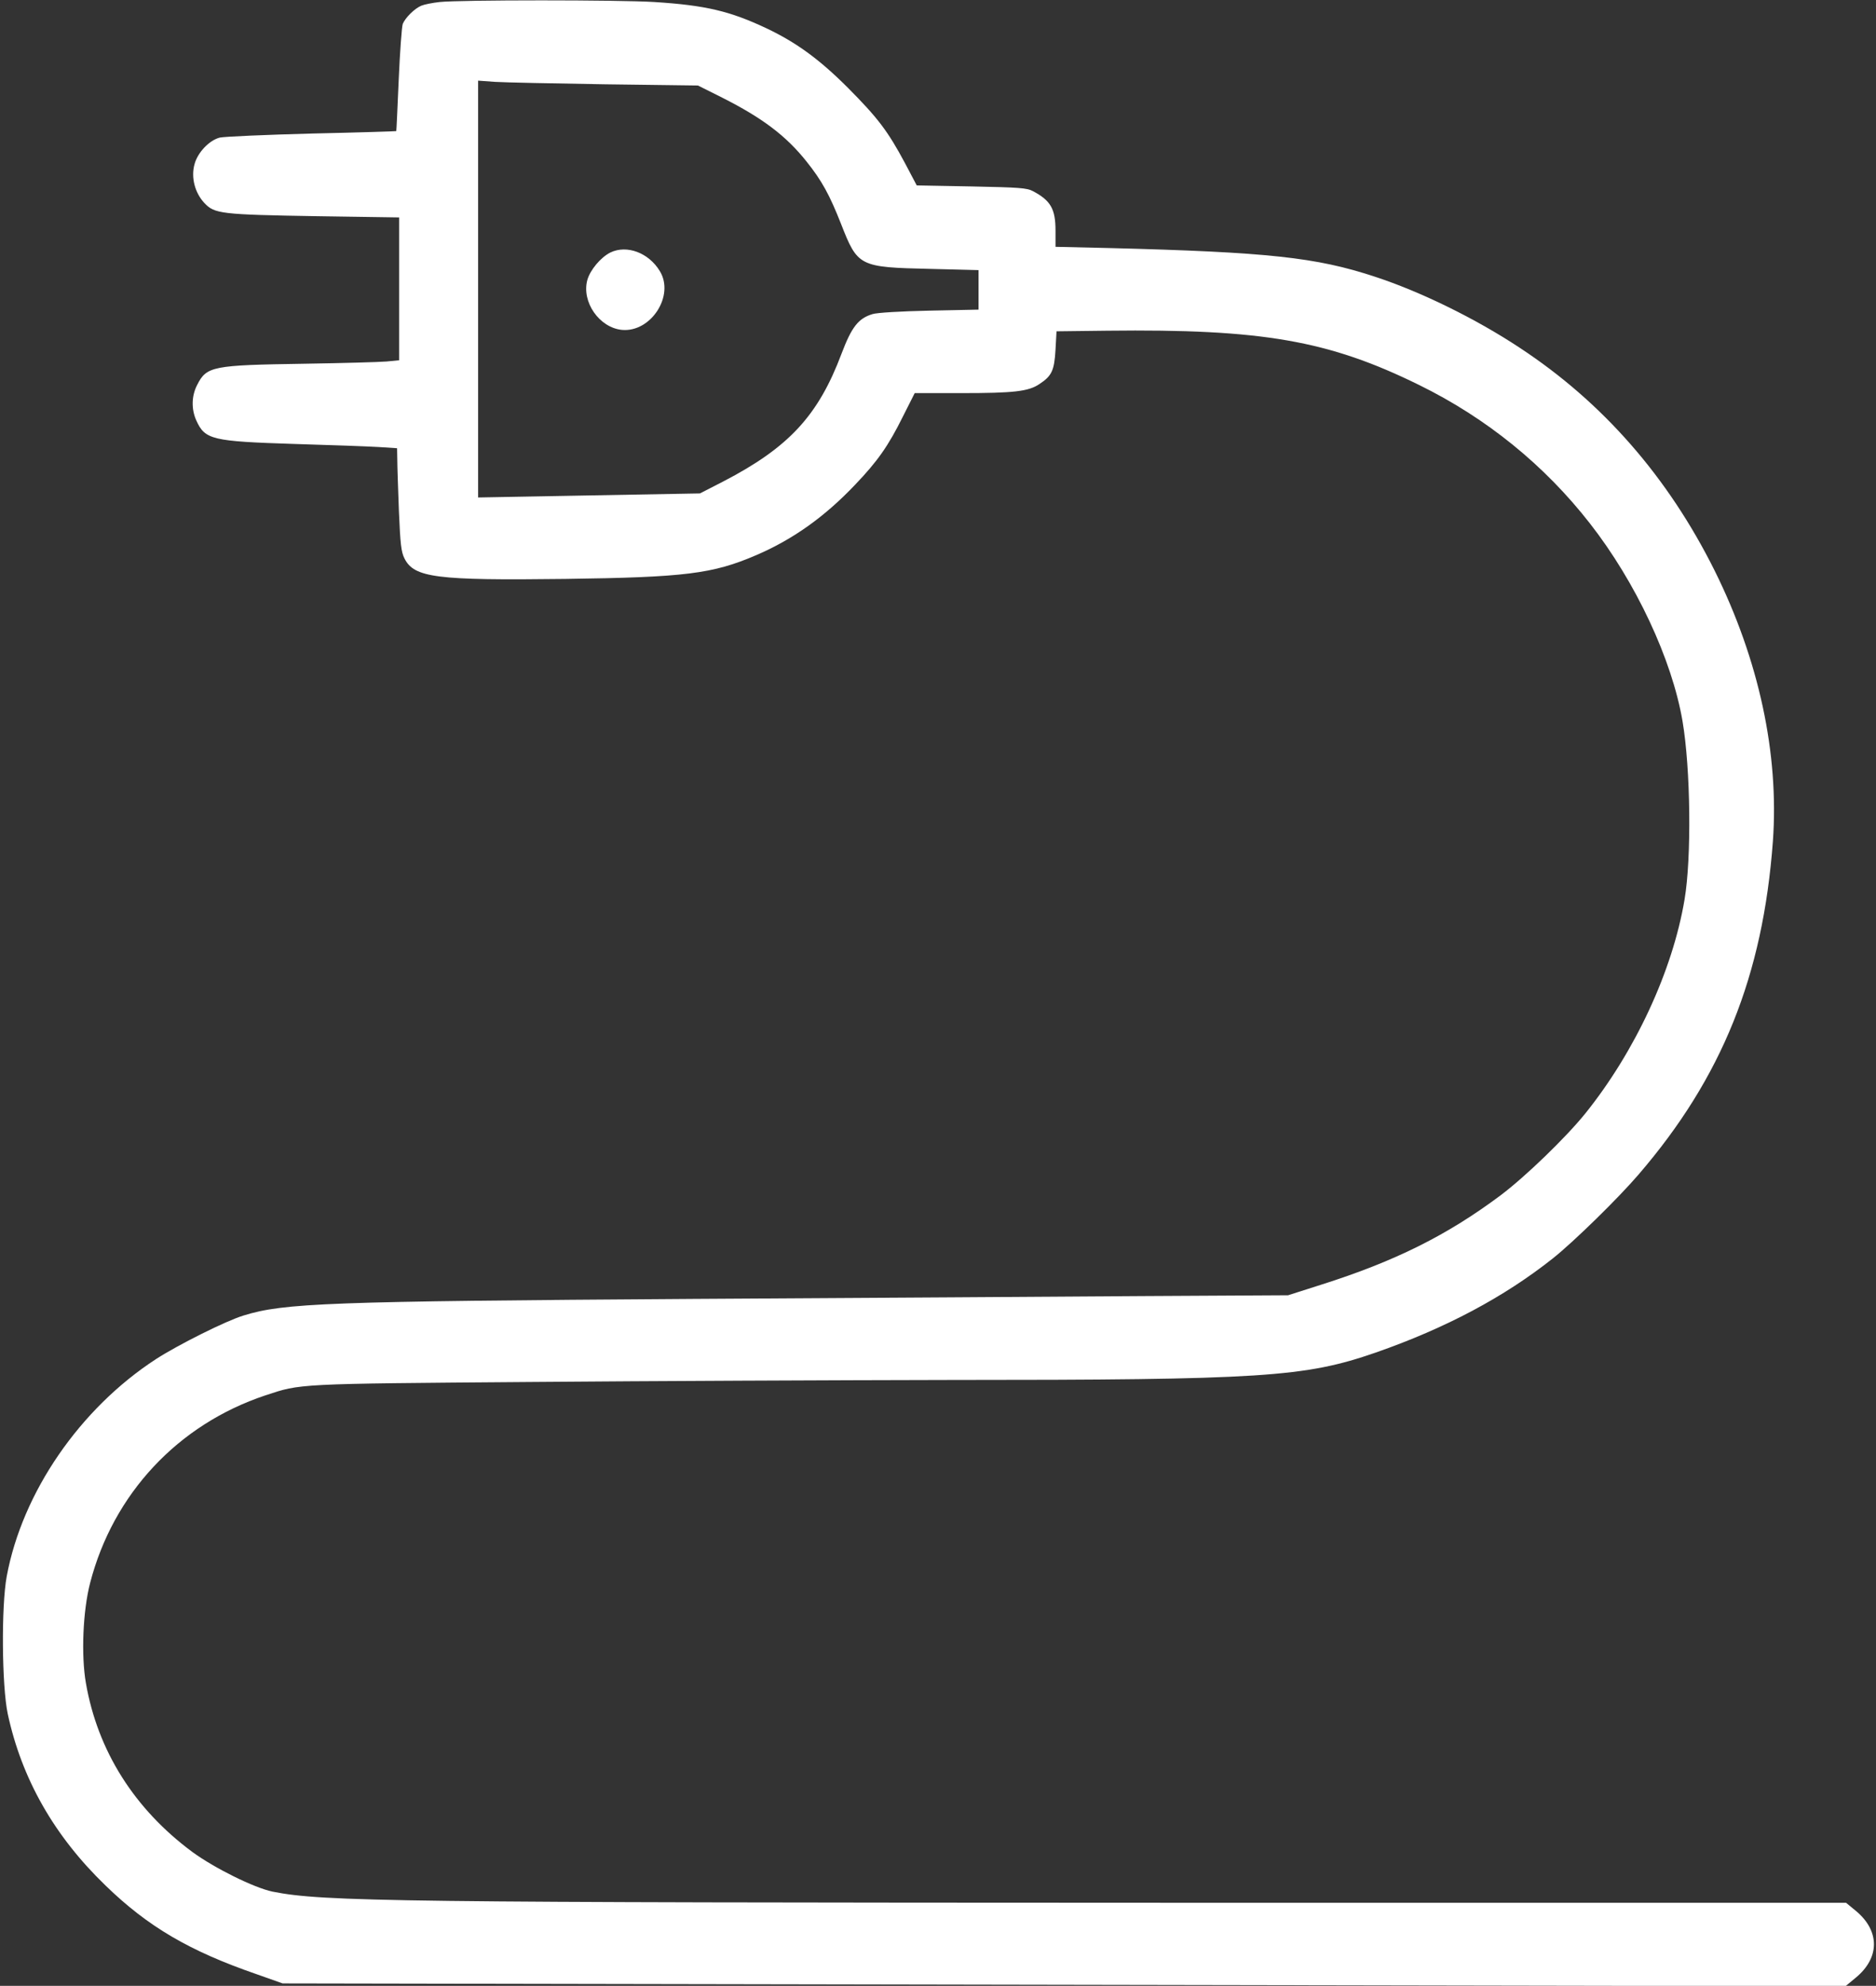 <?xml version="1.0" standalone="no"?>
<!DOCTYPE svg PUBLIC "-//W3C//DTD SVG 20010904//EN"
 "http://www.w3.org/TR/2001/REC-SVG-20010904/DTD/svg10.dtd">
<svg version="1.0" xmlns="http://www.w3.org/2000/svg"
 width="926pt" height="980pt" viewBox="0 0 926 980"
 preserveAspectRatio="xMidYMid meet">
<rect x="0" y="0" width="926" height="980" fill="#333333" stroke="none"/>
<g transform="translate(0,980) scale(0.1,-0.1)"
fill="white" stroke="none">
<path d="M2170 9790 c-36 -4 -76 -12 -90 -18 -34 -14 -79 -59 -92 -90 -5 -15
-14 -139 -20 -277 -6 -137 -11 -251 -12 -252 -1 -1 -188 -7 -416 -12 -228 -6
-433 -15 -455 -20 -52 -13 -110 -74 -125 -132 -18 -65 2 -141 49 -191 50 -53
79 -57 559 -65 l402 -6 0 -353 0 -352 -62 -6 c-35 -3 -216 -8 -403 -11 -457
-7 -485 -12 -532 -105 -28 -54 -29 -120 -4 -175 43 -95 77 -103 486 -116 176
-5 362 -12 413 -15 l92 -6 1 -56 c0 -32 4 -145 8 -254 7 -164 11 -202 28 -235
48 -94 157 -108 793 -100 592 8 728 25 942 117 182 78 339 190 489 348 111
116 164 192 235 335 l59 117 230 0 c259 0 332 8 386 45 61 40 73 67 79 169 l5
91 250 3 c765 9 1093 -48 1540 -268 332 -163 618 -395 842 -682 227 -290 406
-672 458 -977 40 -236 45 -673 10 -880 -59 -352 -244 -750 -490 -1056 -96
-119 -296 -312 -417 -403 -263 -197 -521 -326 -887 -442 l-163 -52 -717 -4
c-394 -3 -1393 -9 -2221 -14 -1801 -12 -2018 -20 -2218 -82 -86 -26 -322 -144
-432 -215 -375 -244 -660 -657 -737 -1073 -27 -148 -24 -538 5 -677 69 -321
229 -603 483 -848 209 -203 414 -323 744 -437 l130 -46 3857 -7 3857 -7 52 43
c118 98 118 229 2 327 l-51 42 -3373 0 c-3779 1 -4145 5 -4394 55 -91 19 -287
116 -396 196 -286 212 -467 499 -525 833 -24 137 -15 357 21 495 114 439 433
781 865 925 176 58 145 57 1305 66 589 5 1520 9 2070 10 1548 0 1756 14 2105
135 347 121 634 274 875 465 102 81 324 298 424 415 411 478 613 980 662 1643
31 432 -69 896 -288 1337 -230 461 -551 829 -962 1099 -216 143 -489 277 -716
351 -288 95 -526 121 -1312 141 l-263 6 0 80 c0 107 -24 148 -110 194 -31 17
-68 19 -305 24 l-270 5 -58 110 c-85 159 -135 224 -281 371 -142 142 -255 224
-402 294 -180 85 -301 114 -554 130 -174 11 -960 11 -1060 0z m815 -406 l460
-6 120 -60 c198 -100 315 -188 416 -315 76 -95 114 -165 170 -307 83 -212 89
-215 442 -223 l237 -6 0 -97 0 -98 -242 -5 c-142 -3 -259 -10 -281 -17 -70
-21 -103 -63 -153 -195 -115 -306 -260 -463 -584 -631 l-115 -59 -548 -10
-547 -10 0 1028 0 1029 83 -6 c45 -3 289 -8 542 -12z"/>
<path d="M3013 8554 c-48 -24 -100 -86 -114 -136 -29 -108 59 -235 171 -246
143 -13 261 169 187 290 -55 91 -163 131 -244 92z"/>
</g>
</svg>

